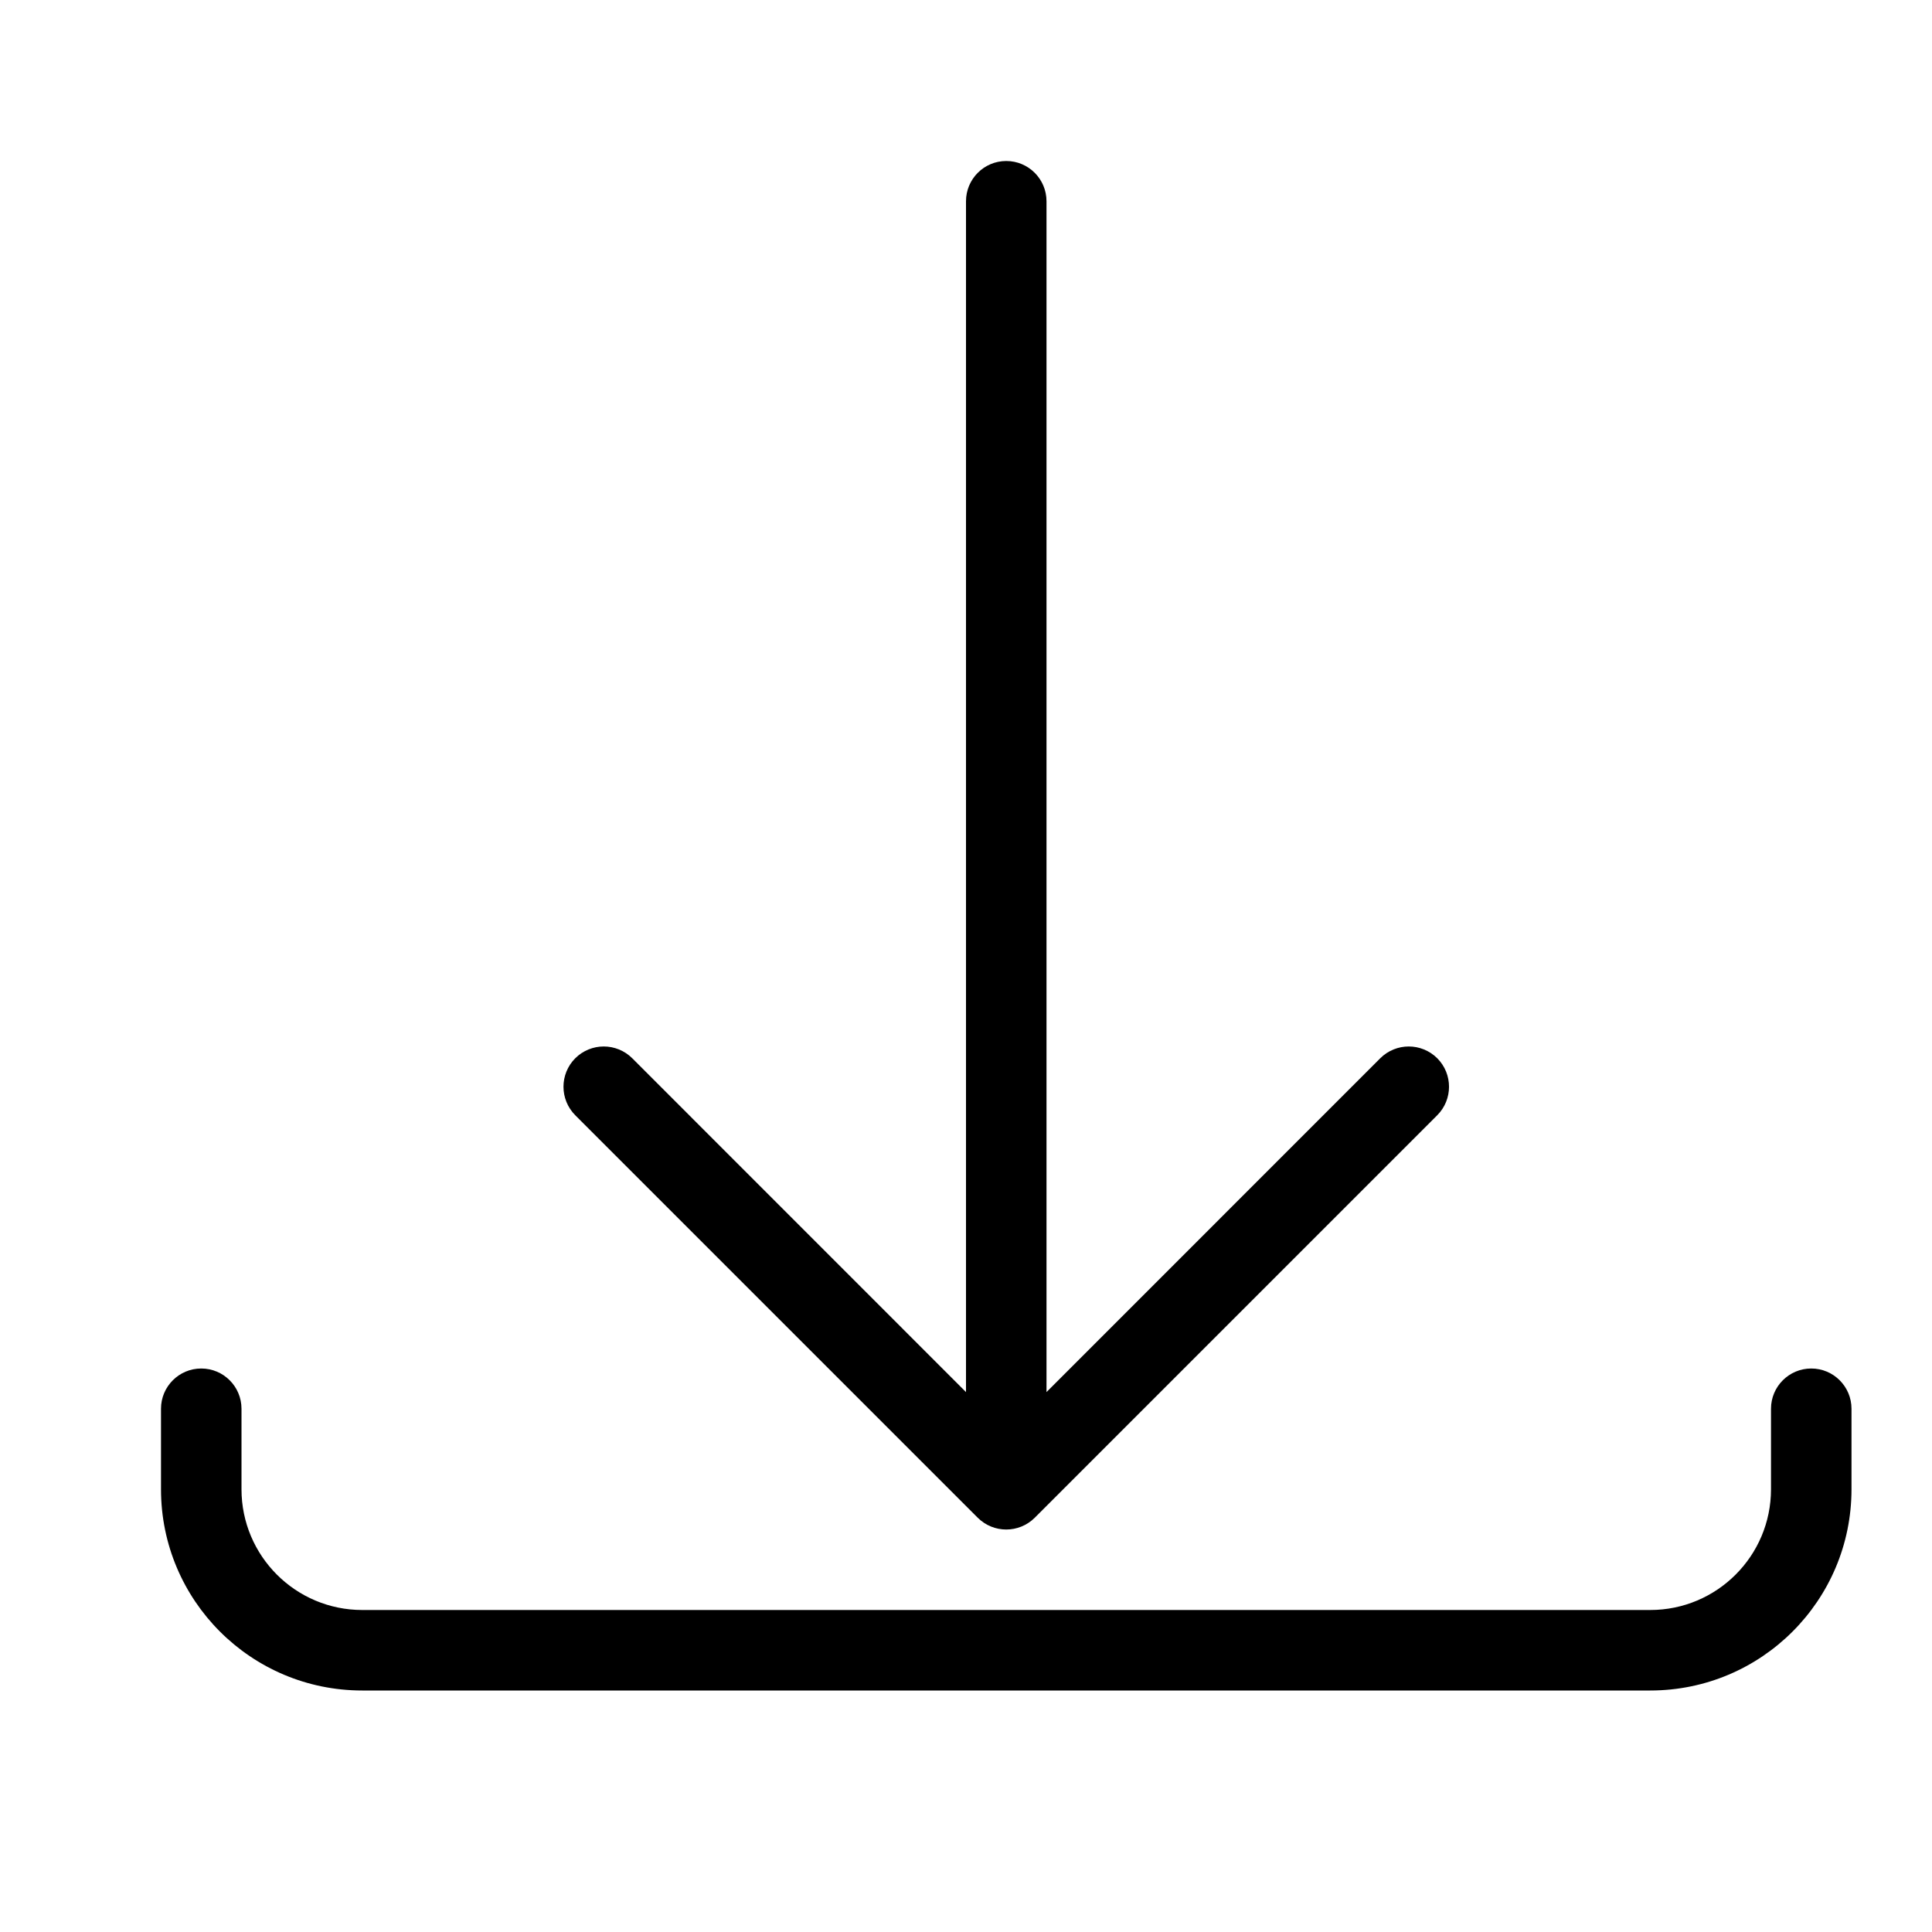 <svg width="24" height="24" viewBox="0 0 24 24" fill="none" xmlns="http://www.w3.org/2000/svg">
<path fill-rule="evenodd" clip-rule="evenodd" d="M13 2.5C13 2.224 12.776 2 12.5 2C12.224 2 12 2.224 12 2.5V17.293L7.854 13.146C7.658 12.951 7.342 12.951 7.146 13.146C6.951 13.342 6.951 13.658 7.146 13.854L12.146 18.854C12.342 19.049 12.658 19.049 12.854 18.854L17.854 13.854C18.049 13.658 18.049 13.342 17.854 13.146C17.658 12.951 17.342 12.951 17.146 13.146L13 17.293V2.5ZM3 17.5C3 17.224 2.776 17 2.5 17C2.224 17 2 17.224 2 17.5V18.5C2 19.881 3.119 21 4.5 21H20.5C21.881 21 23 19.881 23 18.5V17.5C23 17.224 22.776 17 22.5 17C22.224 17 22 17.224 22 17.5V18.5C22 19.328 21.328 20 20.5 20H4.5C3.672 20 3 19.328 3 18.5V17.5Z" fill="black"/>
</svg>
